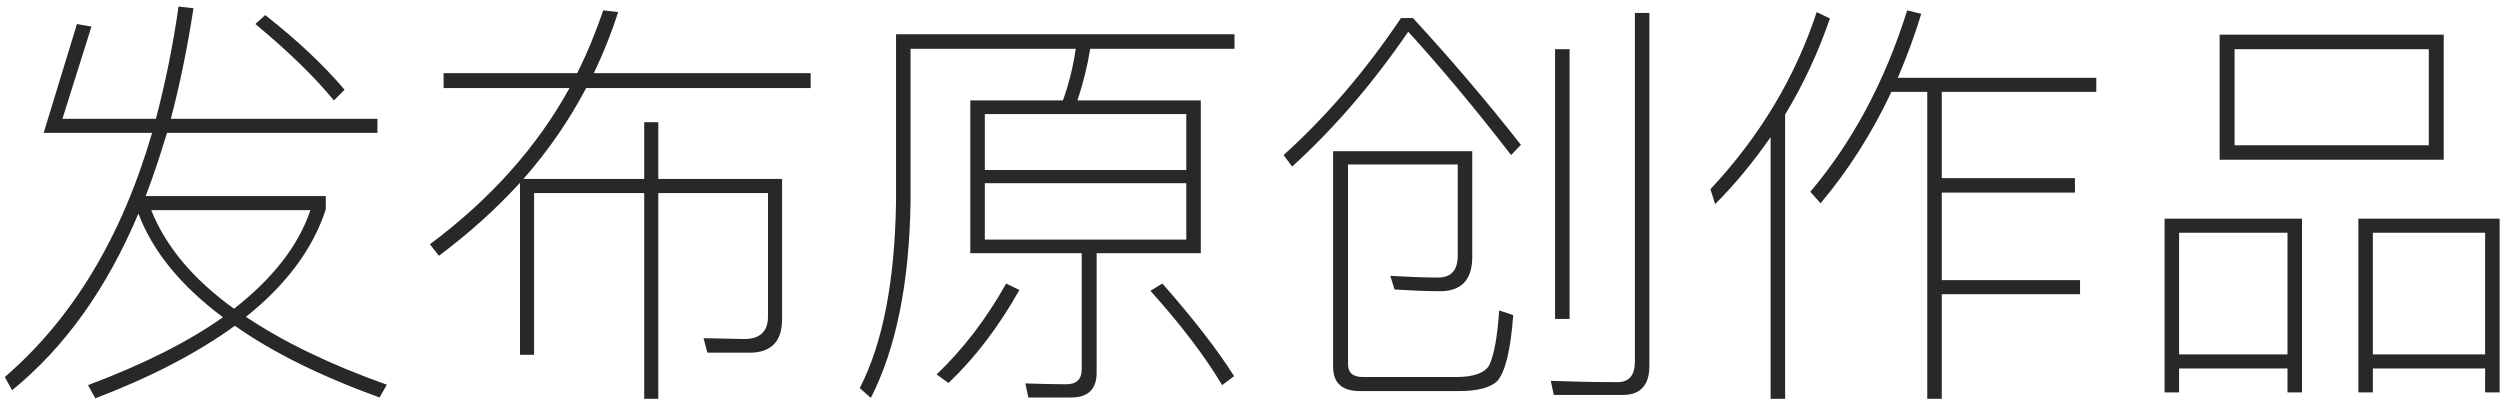 <?xml version="1.0" encoding="UTF-8"?>
<svg width="328px" height="53px" viewBox="0 0 328 53" version="1.1" xmlns="http://www.w3.org/2000/svg" xmlns:xlink="http://www.w3.org/1999/xlink">
    <!-- Generator: Sketch 46.2 (44496) - http://www.bohemiancoding.com/sketch -->
    <title>发布原创作品</title>
    <desc>Created with Sketch.</desc>
    <defs></defs>
    <g id="Page-2" stroke="none" stroke-width="1" fill="none" fill-rule="evenodd">
        <g id="下载页-更多状态" transform="translate(-826, -1471)" fill="#282828">
            <g id="发布作品" transform="translate(0, 1319)">
                <g transform="translate(826, 152)" id="发布原创作品">
                    <path d="M5.728,17.432 L10.096,3.152 L12,3.488 L8.192,15.584 L20.456,15.584 C21.688,10.88 22.696,6.008 23.424,0.856 L25.384,1.08 C24.6,6.232 23.592,11.104 22.416,15.584 L49.52,15.584 L49.52,17.432 L21.912,17.432 C21.016,20.344 20.12,23.144 19.112,25.72 L42.744,25.72 L42.744,27.456 C41.064,32.664 37.536,37.368 32.272,41.568 C37.2,44.872 43.36,47.84 50.752,50.472 L49.8,52.152 C42.072,49.352 35.744,46.216 30.816,42.744 C25.944,46.272 19.84,49.464 12.504,52.264 L11.552,50.528 C18.72,47.84 24.656,44.872 29.248,41.624 C23.704,37.48 20.008,32.944 18.16,28.016 C14.016,37.872 8.472,45.6 1.584,51.2 L0.632,49.464 C9.536,41.792 15.976,31.096 19.952,17.432 L5.728,17.432 Z M19.84,27.568 C21.744,32.328 25.328,36.64 30.704,40.504 C35.8,36.528 39.16,32.216 40.728,27.568 L19.84,27.568 Z M34.792,1.976 C38.936,5.224 42.408,8.472 45.208,11.776 L43.808,13.176 C41.232,10.04 37.76,6.68 33.504,3.152 L34.792,1.976 Z M84.52,16.032 L84.52,23.48 L68.672,23.48 C71.92,19.784 74.664,15.808 76.904,11.552 L106.36,11.552 L106.36,9.592 L77.912,9.592 C79.144,7.016 80.208,4.384 81.104,1.584 L79.144,1.36 C78.192,4.16 77.072,6.904 75.728,9.592 L58.2,9.592 L58.2,11.552 L74.72,11.552 C70.464,19.28 64.36,26.112 56.408,32.048 L57.584,33.56 C61.56,30.592 65.088,27.4 68.224,23.984 L68.224,46.552 L70.072,46.552 L70.072,25.328 L84.52,25.328 L84.52,52.32 L86.368,52.32 L86.368,25.328 L100.76,25.328 L100.76,41.568 C100.76,43.472 99.696,44.48 97.68,44.48 L92.304,44.368 L92.808,46.272 L98.352,46.272 C101.152,46.272 102.608,44.816 102.608,41.904 L102.608,23.48 L86.368,23.48 L86.368,16.032 L84.52,16.032 Z M127.304,13.176 L139.456,13.176 C140.24,10.992 140.8,8.752 141.136,6.4 L119.464,6.4 L119.464,26.56 C119.296,37.2 117.56,45.712 114.256,52.208 L112.8,50.92 C115.824,45.04 117.392,36.92 117.56,26.56 L117.56,4.496 L161.968,4.496 L161.968,6.4 L143.04,6.4 C142.648,8.752 142.088,10.992 141.36,13.176 L157.544,13.176 L157.544,33.224 L143.88,33.224 L143.88,48.904 C143.88,51.032 142.76,52.152 140.576,52.152 L134.92,52.152 L134.528,50.304 C136.432,50.36 138.224,50.416 139.904,50.416 C141.248,50.416 141.92,49.744 141.92,48.456 L141.92,33.224 L127.304,33.224 L127.304,13.176 Z M155.64,31.432 L155.64,24.04 L129.208,24.04 L129.208,31.432 L155.64,31.432 Z M129.208,22.304 L155.64,22.304 L155.64,14.968 L129.208,14.968 L129.208,22.304 Z M132.008,37.2 L133.744,38.04 C131.112,42.744 128.032,46.832 124.448,50.248 L122.88,49.128 C126.408,45.768 129.432,41.792 132.008,37.2 Z M152.504,37.2 C156.592,41.848 159.728,45.88 161.912,49.352 L160.344,50.528 C158.104,46.776 154.968,42.632 150.936,38.152 L152.504,37.2 Z M191.256,21.576 L176.864,21.576 L176.864,47.784 C176.864,48.904 177.48,49.464 178.824,49.464 L191.088,49.464 C193.384,49.464 194.84,48.904 195.4,47.896 C196.016,46.552 196.464,44.2 196.688,40.728 L198.536,41.344 C198.2,45.824 197.528,48.736 196.464,49.968 C195.568,50.864 193.888,51.312 191.312,51.312 L178.432,51.312 C176.08,51.312 174.904,50.248 174.904,48.12 L174.904,19.84 L193.16,19.84 L193.16,33.84 C193.104,36.696 191.76,38.152 189.072,38.208 C187,38.208 184.984,38.096 182.968,37.984 L182.408,36.192 C184.536,36.304 186.664,36.416 188.68,36.416 C190.36,36.416 191.256,35.464 191.256,33.56 L191.256,21.576 Z M183.808,2.368 L185.376,2.368 C190.08,7.464 194.84,13.008 199.544,19 L198.256,20.344 C193.328,13.96 188.792,8.584 184.76,4.16 C180.168,10.88 175.072,16.816 169.528,21.856 L168.408,20.344 C174.12,15.192 179.216,9.2 183.808,2.368 Z M204.024,6.456 L205.928,6.456 L205.928,41.848 L204.024,41.848 L204.024,6.456 Z M212.928,51.816 L203.856,51.816 L203.464,49.968 C206.544,50.08 209.456,50.136 212.256,50.136 C213.712,50.136 214.496,49.24 214.496,47.504 L214.496,1.696 L216.4,1.696 L216.4,48.008 C216.4,50.528 215.224,51.816 212.928,51.816 Z M248.152,12.056 C245.576,17.544 242.44,22.416 238.856,26.672 L237.512,25.16 C243.056,18.608 247.312,10.656 250.224,1.36 L252.072,1.808 C251.176,4.776 250.112,7.576 248.992,10.208 L275.032,10.208 L275.032,12.056 L254.76,12.056 L254.76,23.368 L272.232,23.368 L272.232,25.272 L254.76,25.272 L254.76,36.752 L272.904,36.752 L272.904,38.6 L254.76,38.6 L254.76,52.32 L252.856,52.32 L252.856,12.056 L248.152,12.056 Z M232.304,17.992 C230.12,21.128 227.712,24.096 225.024,26.784 L224.408,24.824 C230.904,17.88 235.552,10.096 238.352,1.584 L240.088,2.424 C238.52,6.96 236.56,11.16 234.208,15.024 L234.208,52.32 L232.304,52.32 L232.304,17.992 Z M291.216,4.552 L320.616,4.552 L320.616,20.96 L291.216,20.96 L291.216,4.552 Z M318.656,19.056 L318.656,6.456 L293.176,6.456 L293.176,19.056 L318.656,19.056 Z M302.024,28.688 L302.024,51.48 L300.12,51.48 L300.12,48.344 L285.896,48.344 L285.896,51.48 L283.992,51.48 L283.992,28.688 L302.024,28.688 Z M285.896,46.496 L300.12,46.496 L300.12,30.536 L285.896,30.536 L285.896,46.496 Z M327.952,28.688 L327.952,51.48 L326.048,51.48 L326.048,48.344 L311.32,48.344 L311.32,51.48 L309.416,51.48 L309.416,28.688 L327.952,28.688 Z M311.32,46.496 L326.048,46.496 L326.048,30.536 L311.32,30.536 L311.32,46.496 Z"></path>
                </g>
            </g>
        </g>
    </g>
</svg>